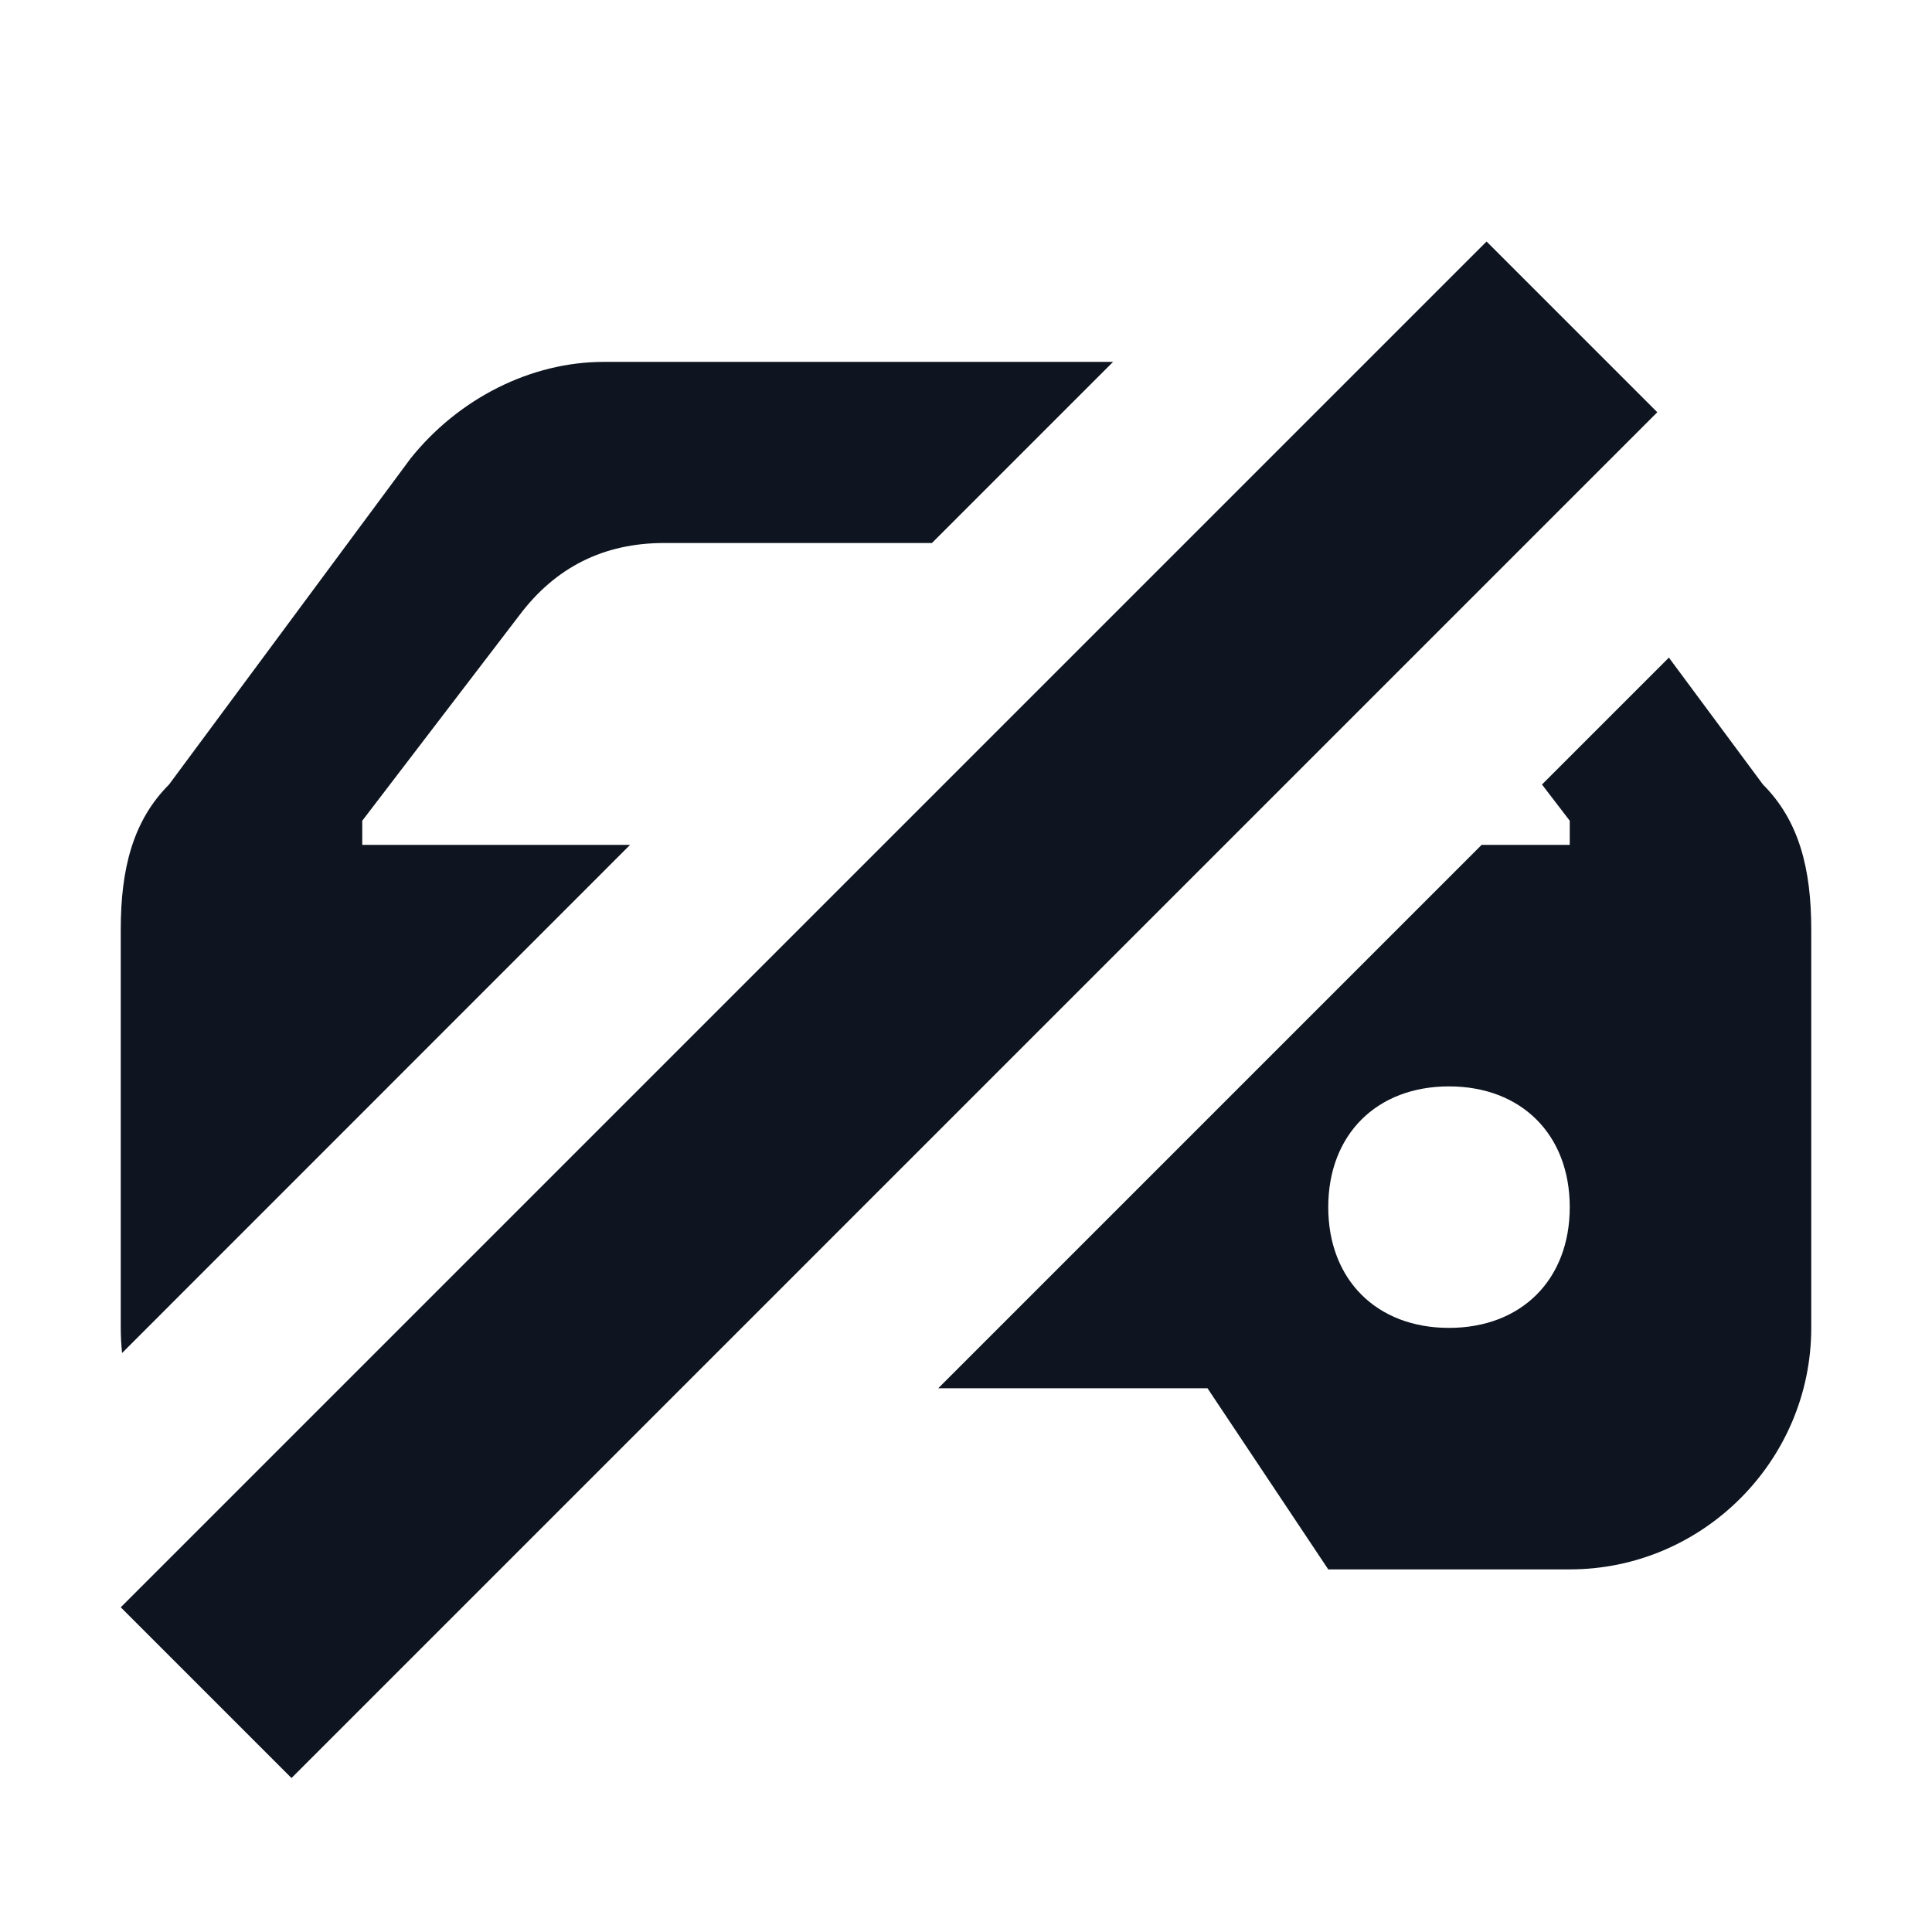 <svg width="16" height="16" viewBox="0 0 16 16" fill="none" xmlns="http://www.w3.org/2000/svg">
<path d="M12.311 2L13.725 3.414L2.414 14.725L1 13.311L12.311 2Z" fill="#0E1520"/>
<path d="M9.218 2.997H5C4.4 2.997 3.8 3.297 3.4 3.797L1.4 6.497C1.1 6.797 1 7.197 1 7.697V10.997C1 11.068 1.004 11.137 1.011 11.205L5.218 6.997H3V6.797L4.3 5.097C4.6 4.697 5 4.497 5.5 4.497H7.718L9.218 2.997Z" fill="#0E1520"/>
<path d="M14.6 6.497L13.821 5.446L12.77 6.497L13 6.797V6.997H12.27L7.77 11.497H10L11 12.997H13C14.1 12.997 15 12.097 15 10.997V7.697C15 7.197 14.9 6.797 14.6 6.497ZM12 10.997C11.4 10.997 11 10.597 11 9.997C11 9.397 11.4 8.997 12 8.997C12.6 8.997 13 9.397 13 9.997C13 10.597 12.6 10.997 12 10.997Z" fill="#0E1520"/>
</svg>
